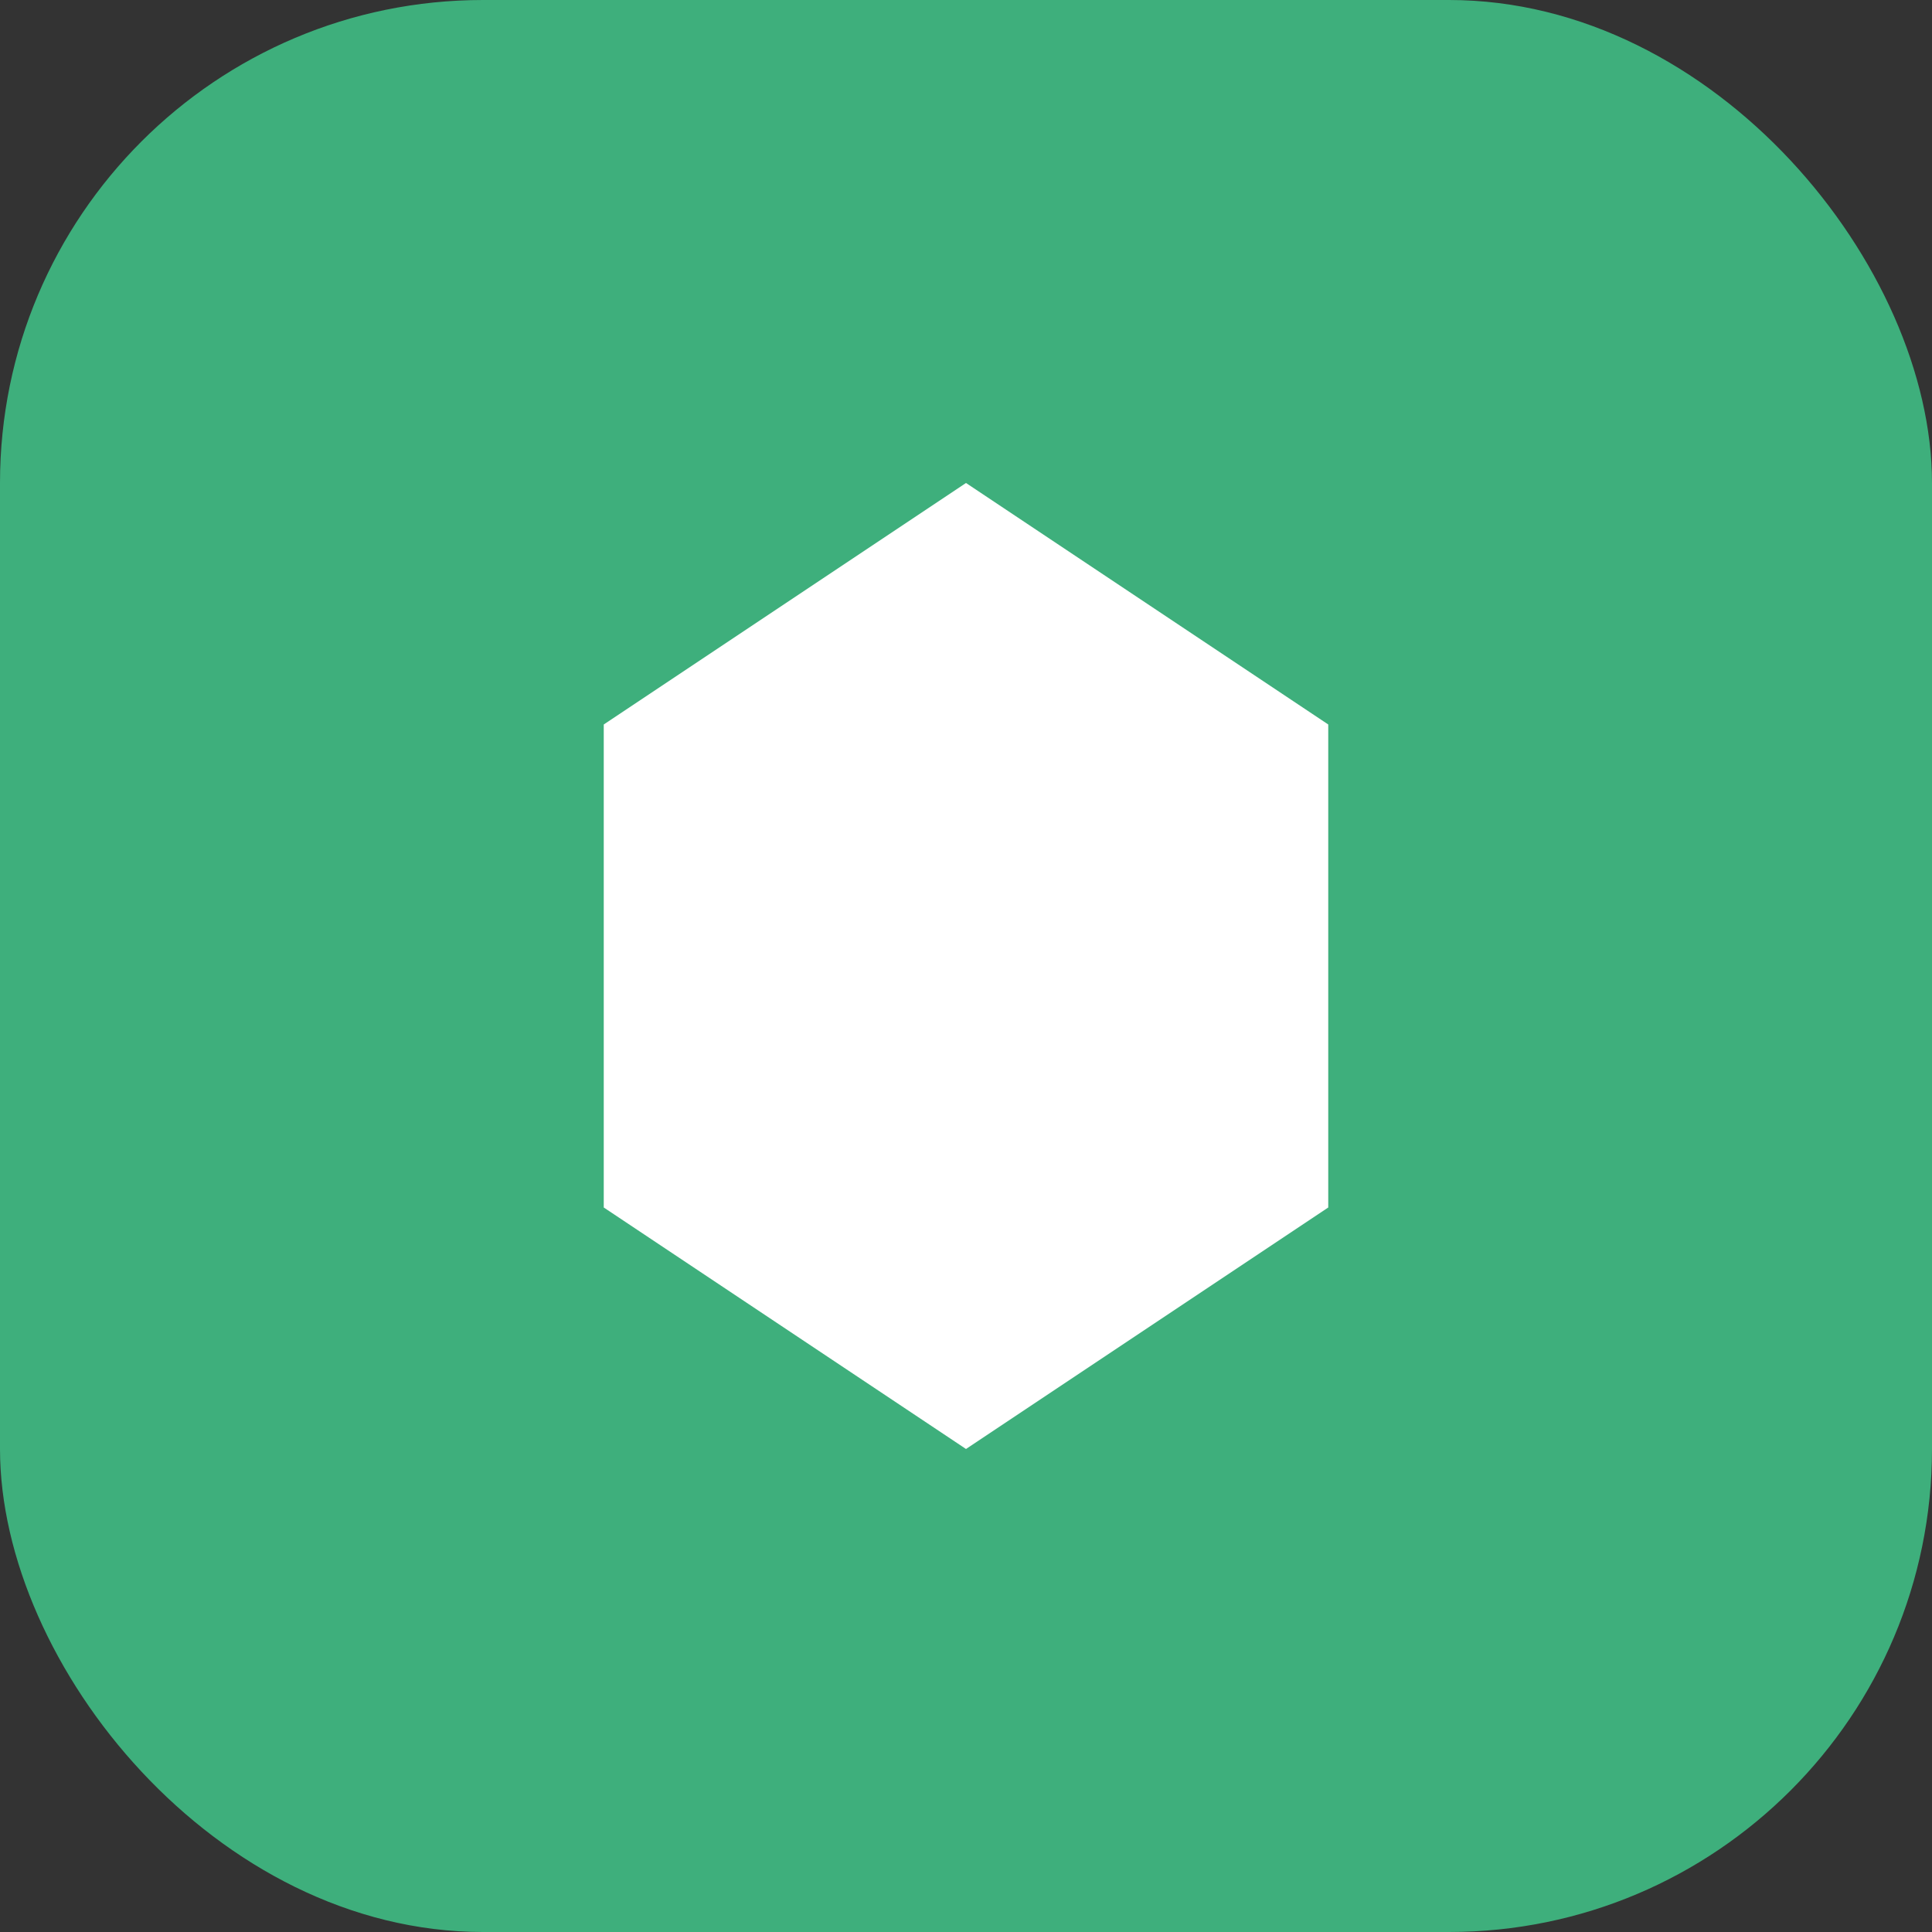 <svg width="32" height="32" viewBox="0 0 32 32" fill="none" xmlns="http://www.w3.org/2000/svg">
  <rect x="0" y="0" width="32" height="32" fill="#333333" stroke="none"/>
  <rect width="32" height="32" rx="8" fill="#3eaf7c"/>
  <path d="M16 8L22 12V20L16 24L10 20V12L16 8Z" fill="white"/>
</svg>